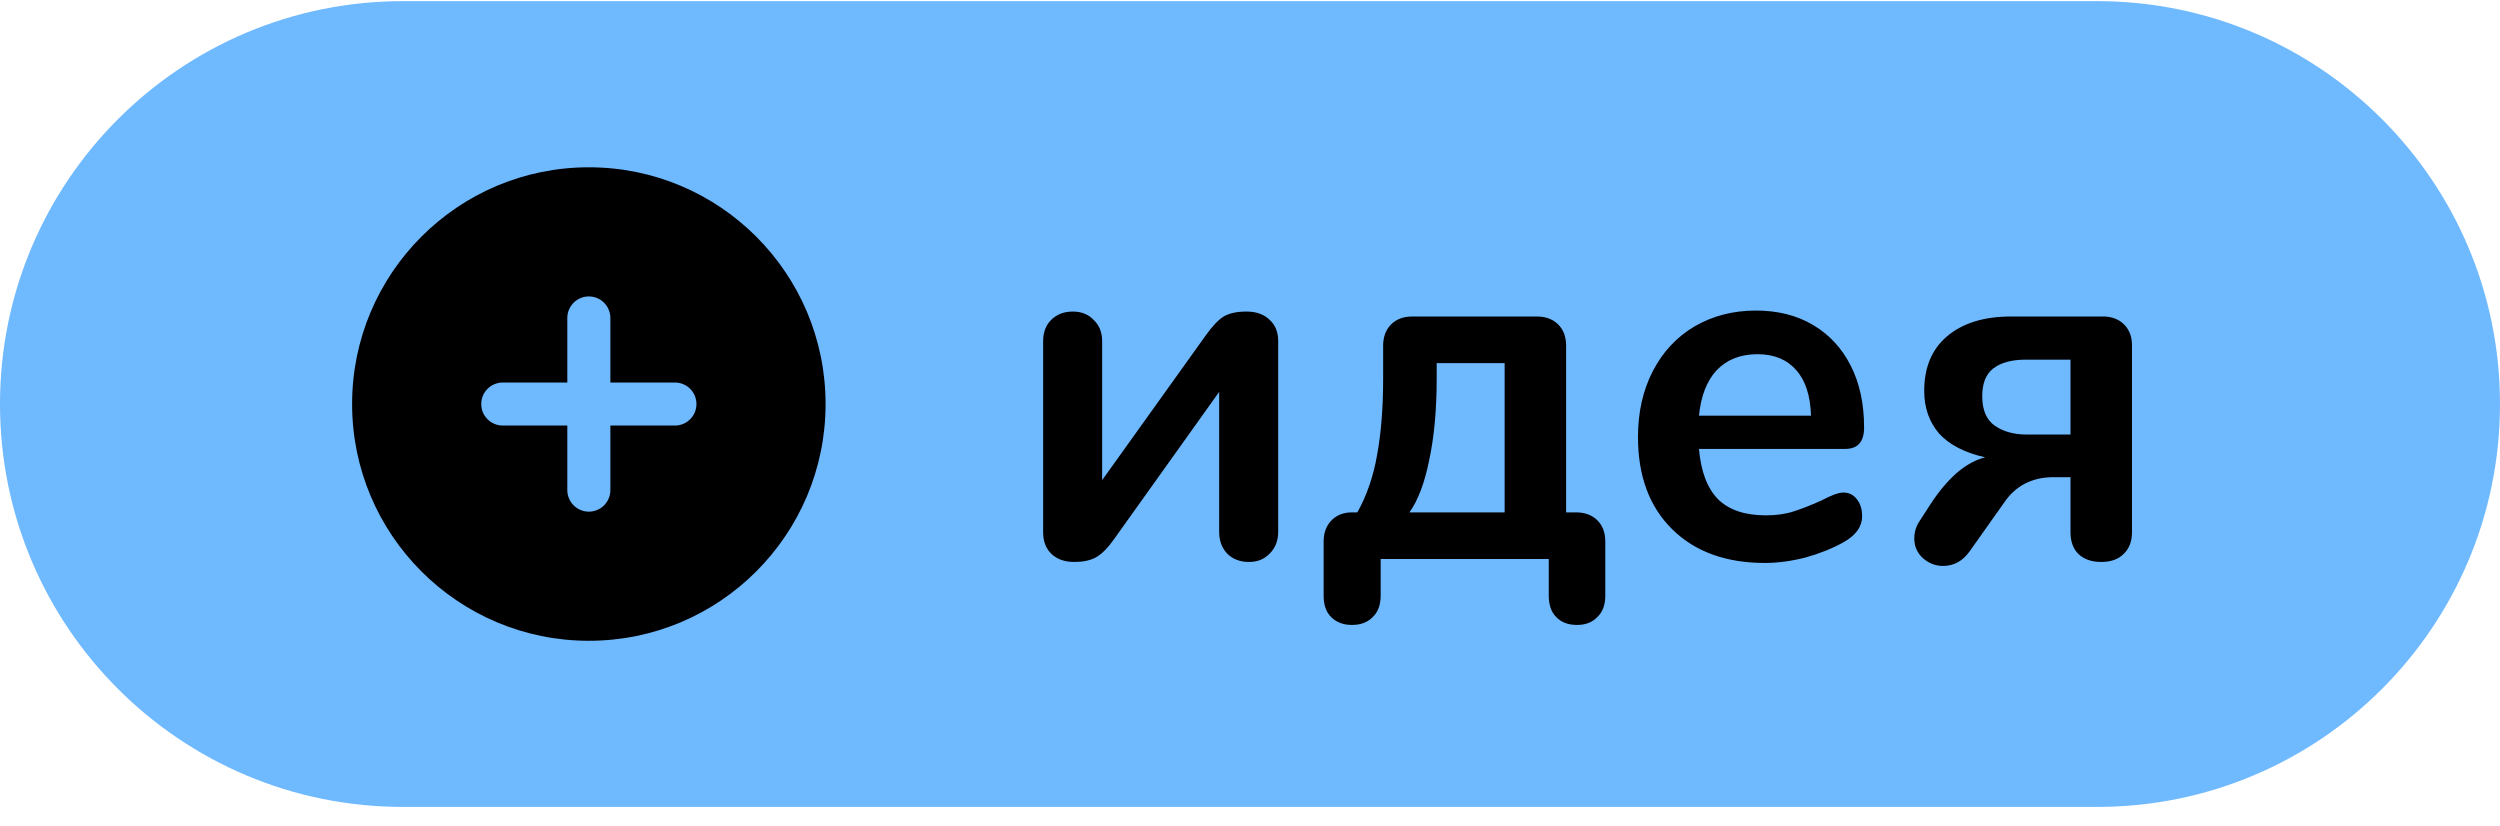 <svg width="121" height="40" viewBox="0 0 121 40" fill="none" xmlns="http://www.w3.org/2000/svg">
<path d="M0 19.555C0 8.786 8.73 0.055 19.5 0.055H101.5C112.27 0.055 121 8.786 121 19.555C121 30.325 112.27 39.055 101.5 39.055H19.5C8.73 39.055 0 30.325 0 19.555Z" fill="#6FB9FF"/>
<path fill-rule="evenodd" clip-rule="evenodd" d="M28.5 8.097C22.172 8.097 17.042 13.227 17.042 19.555C17.042 25.884 22.172 31.014 28.5 31.014C34.828 31.014 39.958 25.884 39.958 19.555C39.958 13.227 34.828 8.097 28.5 8.097ZM29.542 23.722C29.542 23.998 29.432 24.263 29.237 24.459C29.041 24.654 28.776 24.764 28.5 24.764C28.224 24.764 27.959 24.654 27.764 24.459C27.568 24.263 27.458 23.998 27.458 23.722V20.597H24.333C24.057 20.597 23.792 20.487 23.597 20.292C23.401 20.097 23.292 19.832 23.292 19.555C23.292 19.279 23.401 19.014 23.597 18.819C23.792 18.623 24.057 18.514 24.333 18.514H27.458V15.389C27.458 15.113 27.568 14.848 27.764 14.652C27.959 14.457 28.224 14.347 28.5 14.347C28.776 14.347 29.041 14.457 29.237 14.652C29.432 14.848 29.542 15.113 29.542 15.389V18.514H32.667C32.943 18.514 33.208 18.623 33.403 18.819C33.599 19.014 33.708 19.279 33.708 19.555C33.708 19.832 33.599 20.097 33.403 20.292C33.208 20.487 32.943 20.597 32.667 20.597H29.542V23.722Z" fill="black"/>
<path d="M58.36 16.231C58.68 15.783 58.968 15.479 59.224 15.319C59.496 15.159 59.864 15.079 60.328 15.079C60.792 15.079 61.16 15.207 61.432 15.463C61.72 15.719 61.864 16.063 61.864 16.495V25.735C61.864 26.167 61.728 26.519 61.456 26.791C61.2 27.063 60.864 27.199 60.448 27.199C60.016 27.199 59.664 27.063 59.392 26.791C59.136 26.519 59.008 26.167 59.008 25.735V18.967L53.92 26.095C53.616 26.527 53.32 26.823 53.032 26.983C52.76 27.127 52.416 27.199 52 27.199C51.536 27.199 51.168 27.071 50.896 26.815C50.624 26.559 50.488 26.207 50.488 25.759V16.519C50.488 16.087 50.616 15.743 50.872 15.487C51.144 15.215 51.496 15.079 51.928 15.079C52.344 15.079 52.68 15.215 52.936 15.487C53.208 15.743 53.344 16.087 53.344 16.519V23.239L58.36 16.231ZM65.432 30.247C65.016 30.247 64.68 30.119 64.424 29.863C64.184 29.623 64.064 29.279 64.064 28.831V26.311C64.048 25.847 64.168 25.479 64.424 25.207C64.68 24.935 65.016 24.799 65.432 24.799H65.696C66.16 23.967 66.48 23.031 66.656 21.991C66.848 20.951 66.944 19.719 66.944 18.295V16.831C66.928 16.367 67.048 15.999 67.304 15.727C67.56 15.455 67.912 15.319 68.36 15.319H74.288C74.752 15.303 75.12 15.423 75.392 15.679C75.664 15.935 75.8 16.287 75.8 16.735V24.799H76.184C76.648 24.783 77.016 24.903 77.288 25.159C77.56 25.415 77.696 25.767 77.696 26.215V28.831C77.696 29.279 77.568 29.623 77.312 29.863C77.072 30.119 76.744 30.247 76.328 30.247C75.896 30.247 75.56 30.119 75.32 29.863C75.08 29.623 74.96 29.279 74.96 28.831V27.055H66.824V28.831C66.824 29.279 66.696 29.623 66.44 29.863C66.2 30.119 65.864 30.247 65.432 30.247ZM72.824 17.575H69.536V18.295C69.536 19.815 69.416 21.135 69.176 22.255C68.952 23.375 68.632 24.223 68.216 24.799H72.824V17.575ZM89.214 23.839C89.486 23.839 89.702 23.943 89.862 24.151C90.038 24.359 90.126 24.639 90.126 24.991C90.126 25.487 89.83 25.903 89.238 26.239C88.694 26.543 88.078 26.791 87.39 26.983C86.702 27.159 86.046 27.247 85.422 27.247C83.534 27.247 82.038 26.703 80.934 25.615C79.83 24.527 79.278 23.039 79.278 21.151C79.278 19.951 79.518 18.887 79.998 17.959C80.478 17.031 81.15 16.311 82.014 15.799C82.894 15.287 83.886 15.031 84.99 15.031C86.046 15.031 86.966 15.263 87.75 15.727C88.534 16.191 89.142 16.847 89.574 17.695C90.006 18.543 90.222 19.543 90.222 20.695C90.222 21.383 89.918 21.727 89.31 21.727H82.23C82.326 22.831 82.638 23.647 83.166 24.175C83.694 24.687 84.462 24.943 85.47 24.943C85.982 24.943 86.43 24.879 86.814 24.751C87.214 24.623 87.662 24.447 88.158 24.223C88.638 23.967 88.99 23.839 89.214 23.839ZM85.062 17.143C84.246 17.143 83.59 17.399 83.094 17.911C82.614 18.423 82.326 19.159 82.23 20.119H87.654C87.622 19.143 87.382 18.407 86.934 17.911C86.486 17.399 85.862 17.143 85.062 17.143ZM101.7 27.199C101.236 27.199 100.868 27.071 100.596 26.815C100.34 26.559 100.212 26.207 100.212 25.759V23.095H99.396C98.34 23.095 97.532 23.519 96.972 24.367L95.34 26.671C95.004 27.151 94.572 27.391 94.044 27.391C93.676 27.391 93.348 27.263 93.06 27.007C92.788 26.751 92.652 26.439 92.652 26.071C92.652 25.751 92.74 25.463 92.916 25.207L93.444 24.391C93.828 23.799 94.244 23.303 94.692 22.903C95.156 22.503 95.62 22.247 96.084 22.135C95.092 21.911 94.348 21.527 93.852 20.983C93.372 20.423 93.132 19.735 93.132 18.919C93.132 17.783 93.5 16.903 94.236 16.279C94.988 15.639 96.02 15.319 97.332 15.319H101.7C102.148 15.303 102.508 15.423 102.78 15.679C103.052 15.935 103.188 16.279 103.188 16.711V25.759C103.188 26.207 103.052 26.559 102.78 26.815C102.524 27.071 102.164 27.199 101.7 27.199ZM100.212 17.407H98.052C97.364 17.407 96.836 17.551 96.468 17.839C96.116 18.111 95.94 18.559 95.94 19.183C95.94 19.839 96.14 20.311 96.54 20.599C96.956 20.887 97.468 21.031 98.076 21.031H100.212V17.407Z" fill="black"/>
</svg>

